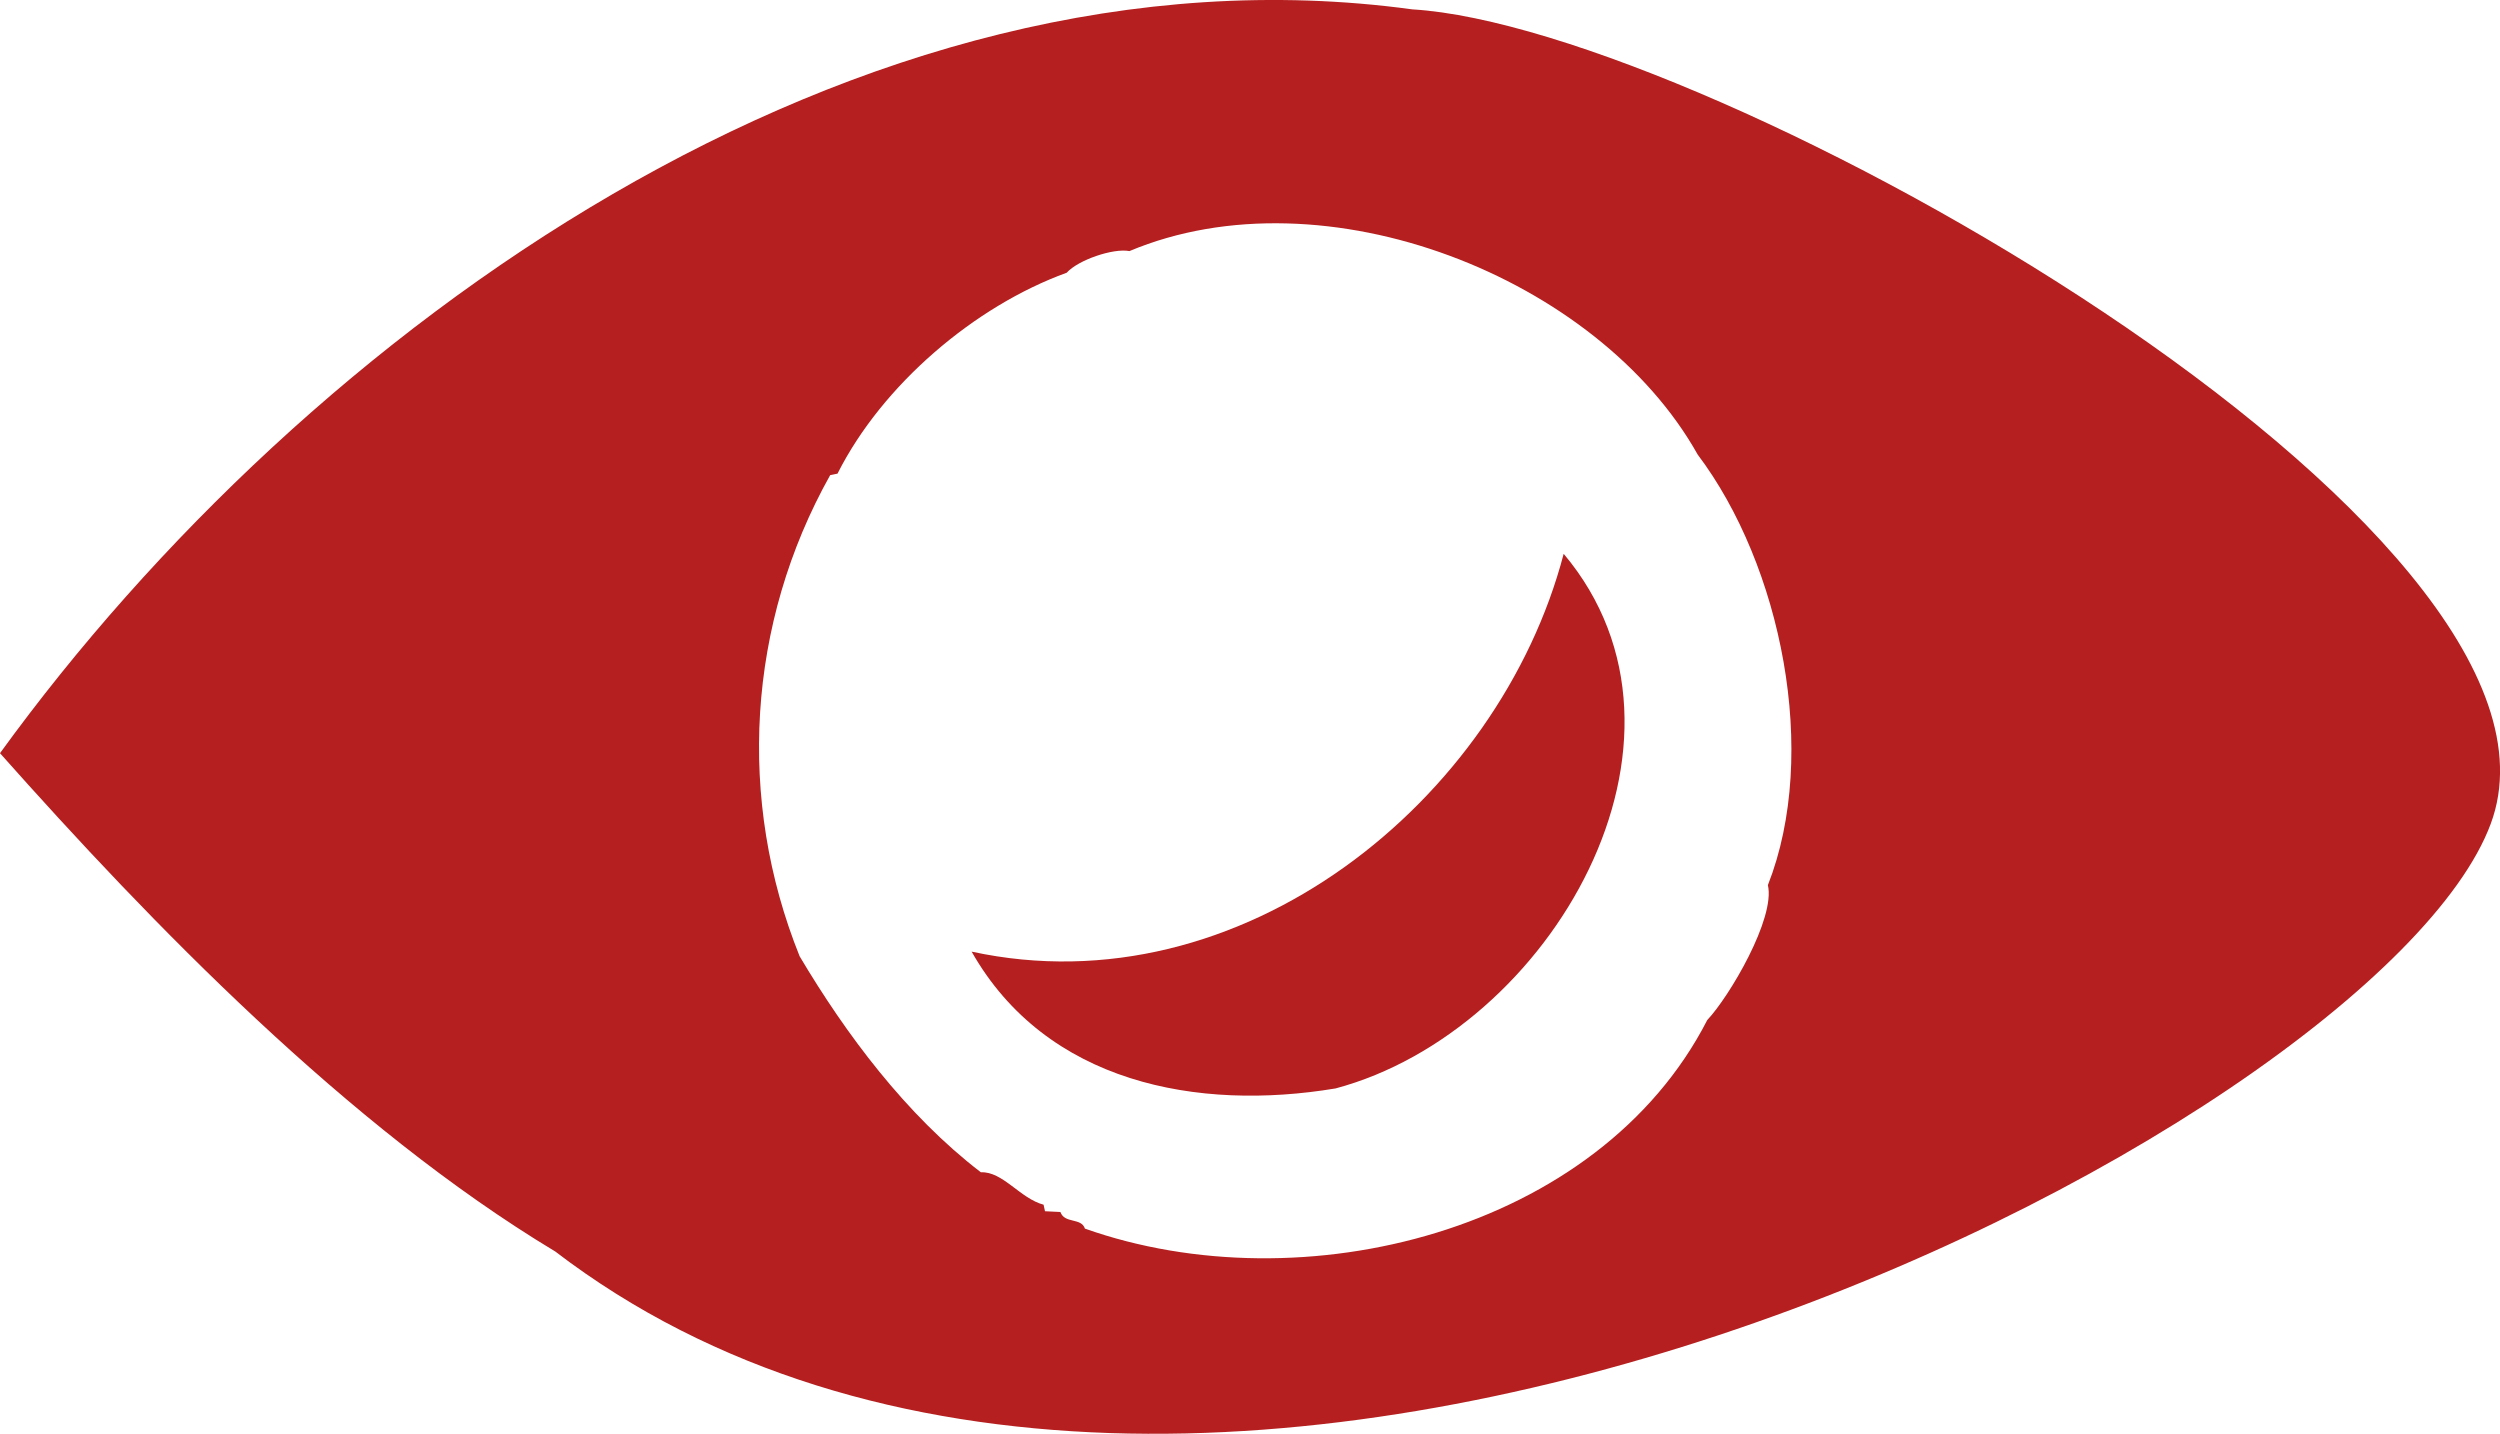 <?xml version="1.0" encoding="UTF-8"?><svg id="Livello_1" xmlns="http://www.w3.org/2000/svg" viewBox="0 0 458.95 263.22"><defs><style>.cls-1{fill:#b51f1f;}</style></defs><path class="cls-1" d="m101.87,229.71C63.83,206.8,27.73,169.47,0,138.27,56.39,60.51,157.17-12.2,259.28,1.72c54.55,3.26,218.11,95.31,197.97,149.51-20.92,56.28-238.58,167.9-355.38,78.47ZM207.32,46.09c-2.97-.56-9.4,1.64-11.5,3.98-16.89,6.13-33.84,20.55-42.07,36.88-.44.09-.8.17-1.35.28-15.25,27.22-17.18,59.58-5.6,88.33,8.43,14.19,19.52,29.12,33.27,39.65,4.02-.19,7.19,4.8,11.51,5.95.08.37.16.74.26,1.2.94.05,1.84.09,2.83.14.77,2.19,3.83.99,4.5,3.05,39.84,14.12,94.31.61,114.25-38.29,4.05-4.29,12.54-18.67,11.13-24.77,9.52-24.2,2.44-58.74-12.89-79.04-18.22-32.51-68.48-52.4-104.33-37.35Z"/><path class="cls-1" d="m245.2,199.81c-25.3,4.23-53.12-.95-66.83-25.11,49.45,10.71,96.83-27.74,108.69-73.03,28.7,34.12-2.43,87.58-41.86,98.14Z"/></svg>